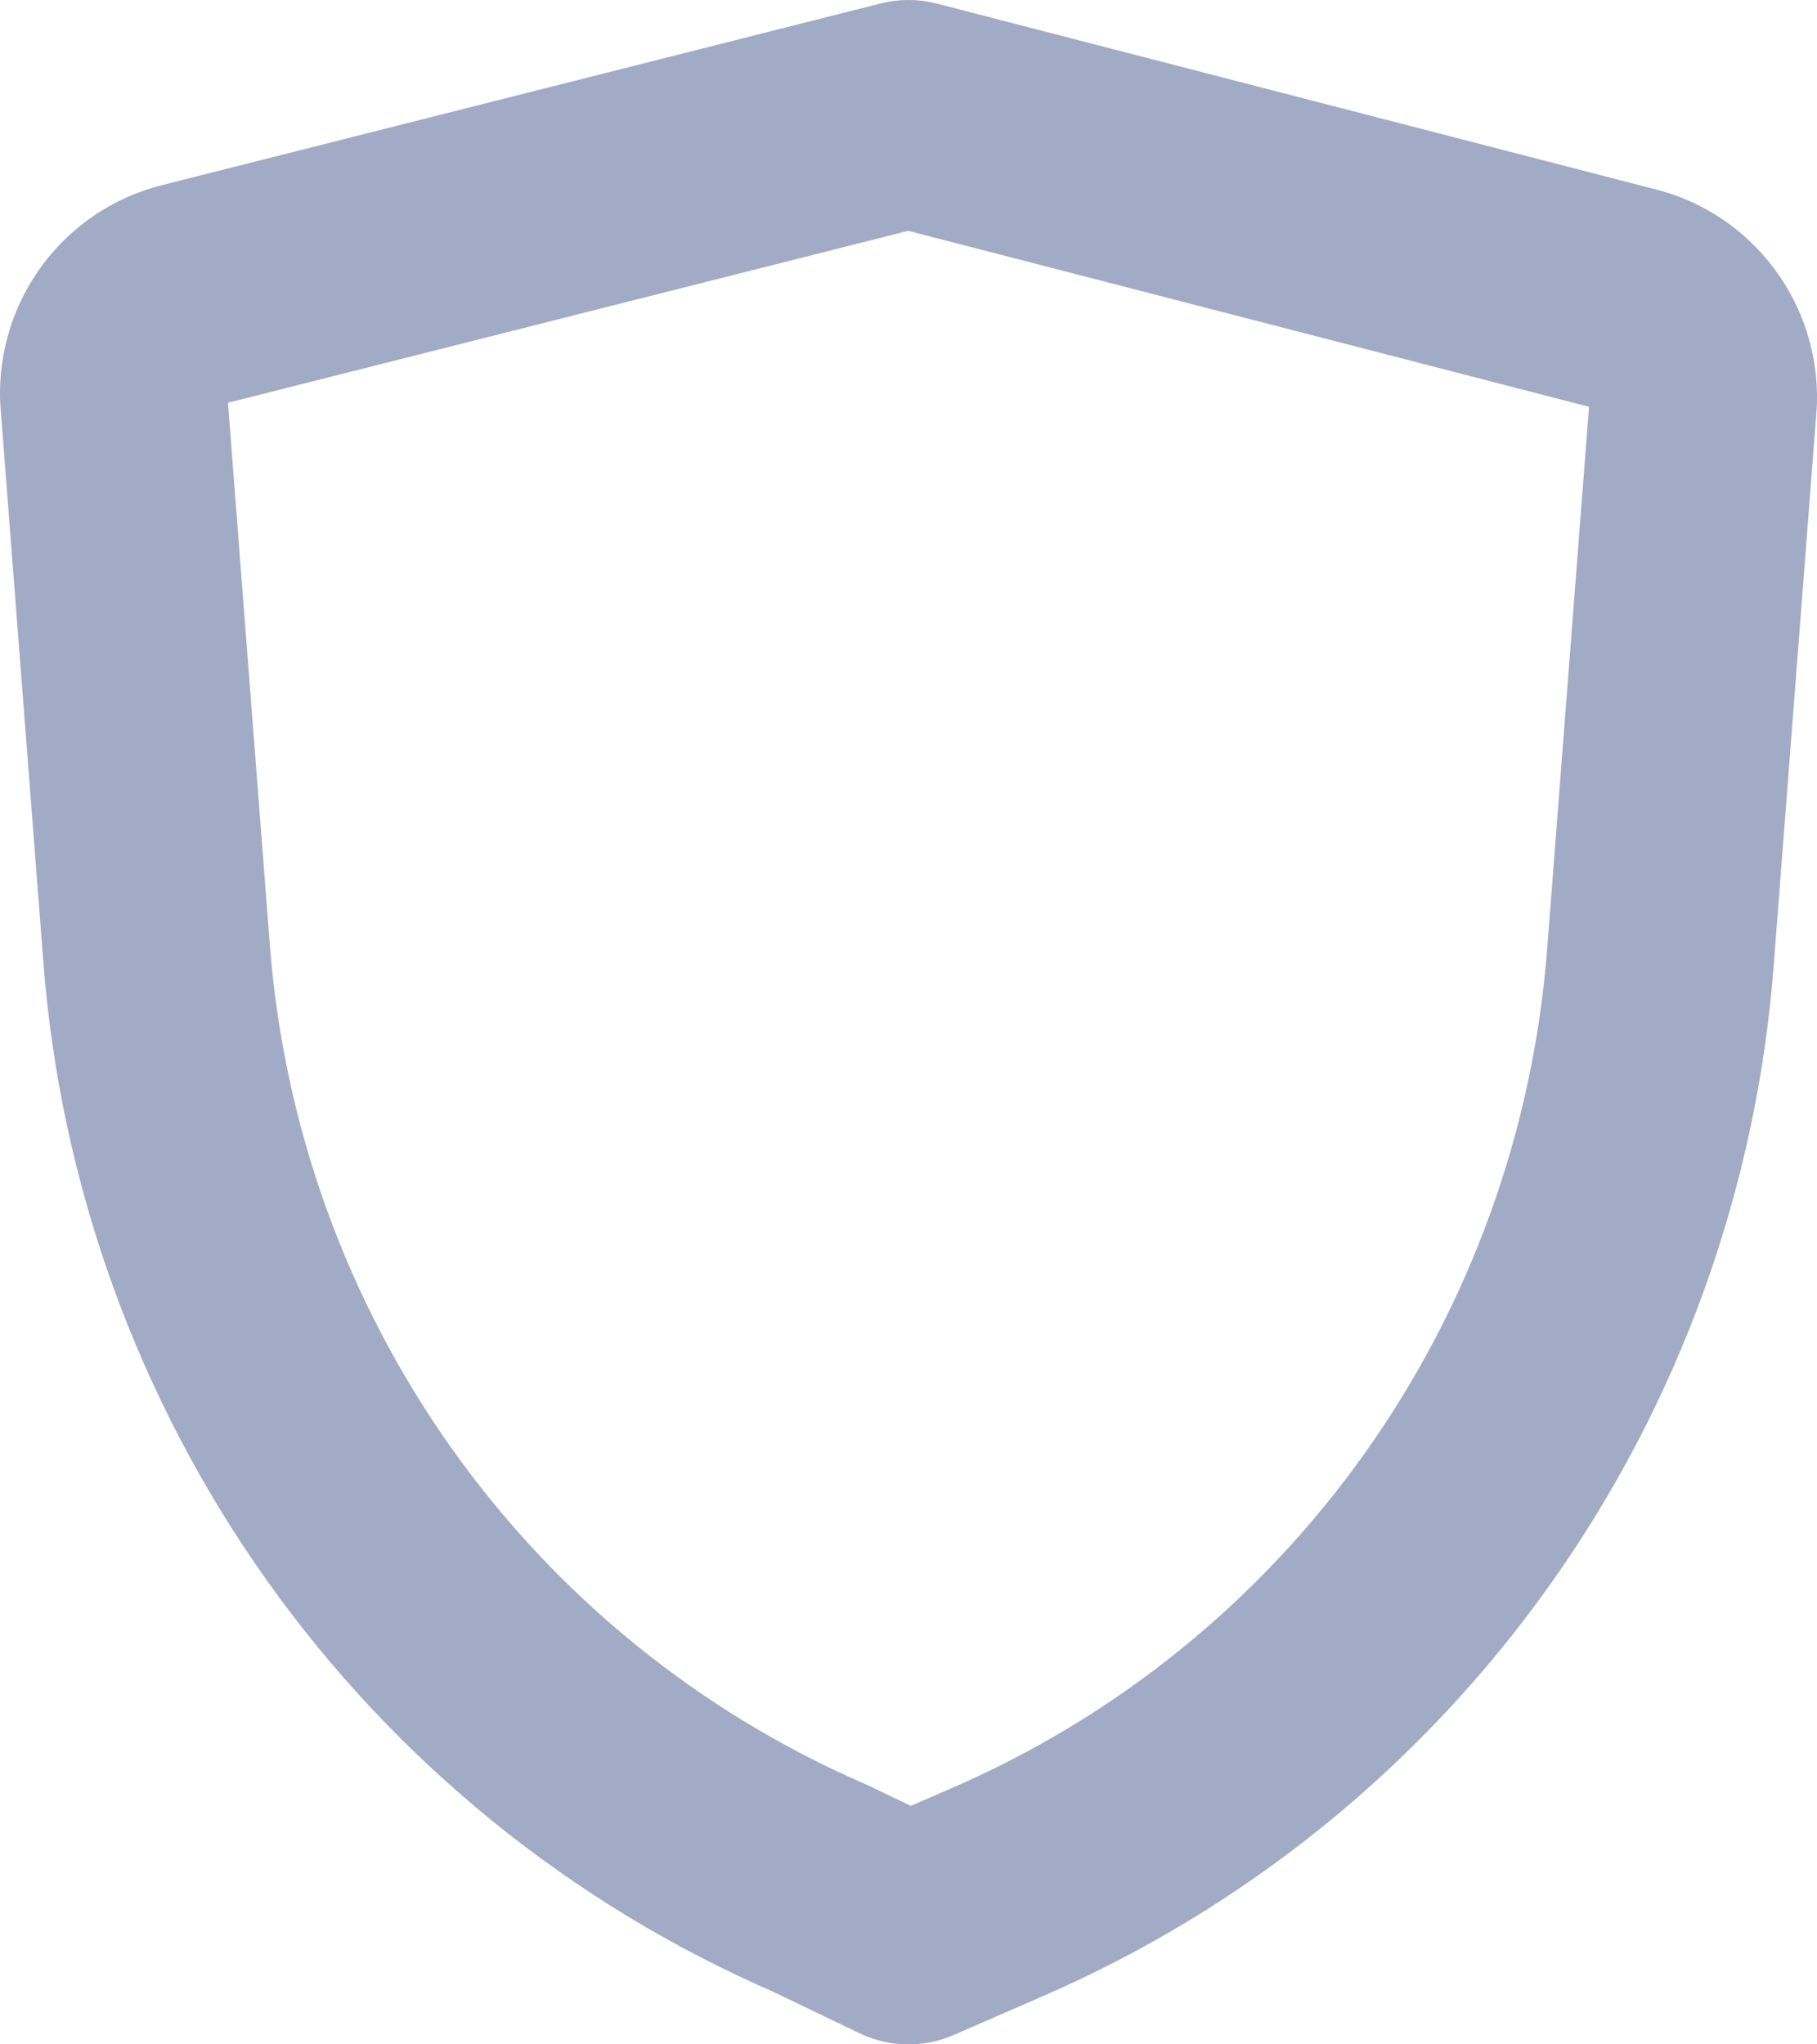 <svg width="16" height="18" viewBox="0 0 16 18" fill="none" xmlns="http://www.w3.org/2000/svg">
<path d="M8 17L8.776 16.662C10.402 15.959 11.807 14.82 12.837 13.369C13.867 11.918 14.484 10.21 14.621 8.431L15 3.524C15.005 3.321 14.942 3.122 14.82 2.961C14.698 2.799 14.525 2.684 14.33 2.636L8 1L1.67 2.6C1.475 2.649 1.302 2.763 1.18 2.925C1.058 3.087 0.995 3.286 1 3.489L1.379 8.396C1.516 10.175 2.133 11.882 3.163 13.333C4.193 14.784 5.598 15.923 7.224 16.627L8 17Z" stroke="#A2ABC5" stroke-width="2" stroke-linecap="round" stroke-linejoin="round"/>
</svg>
